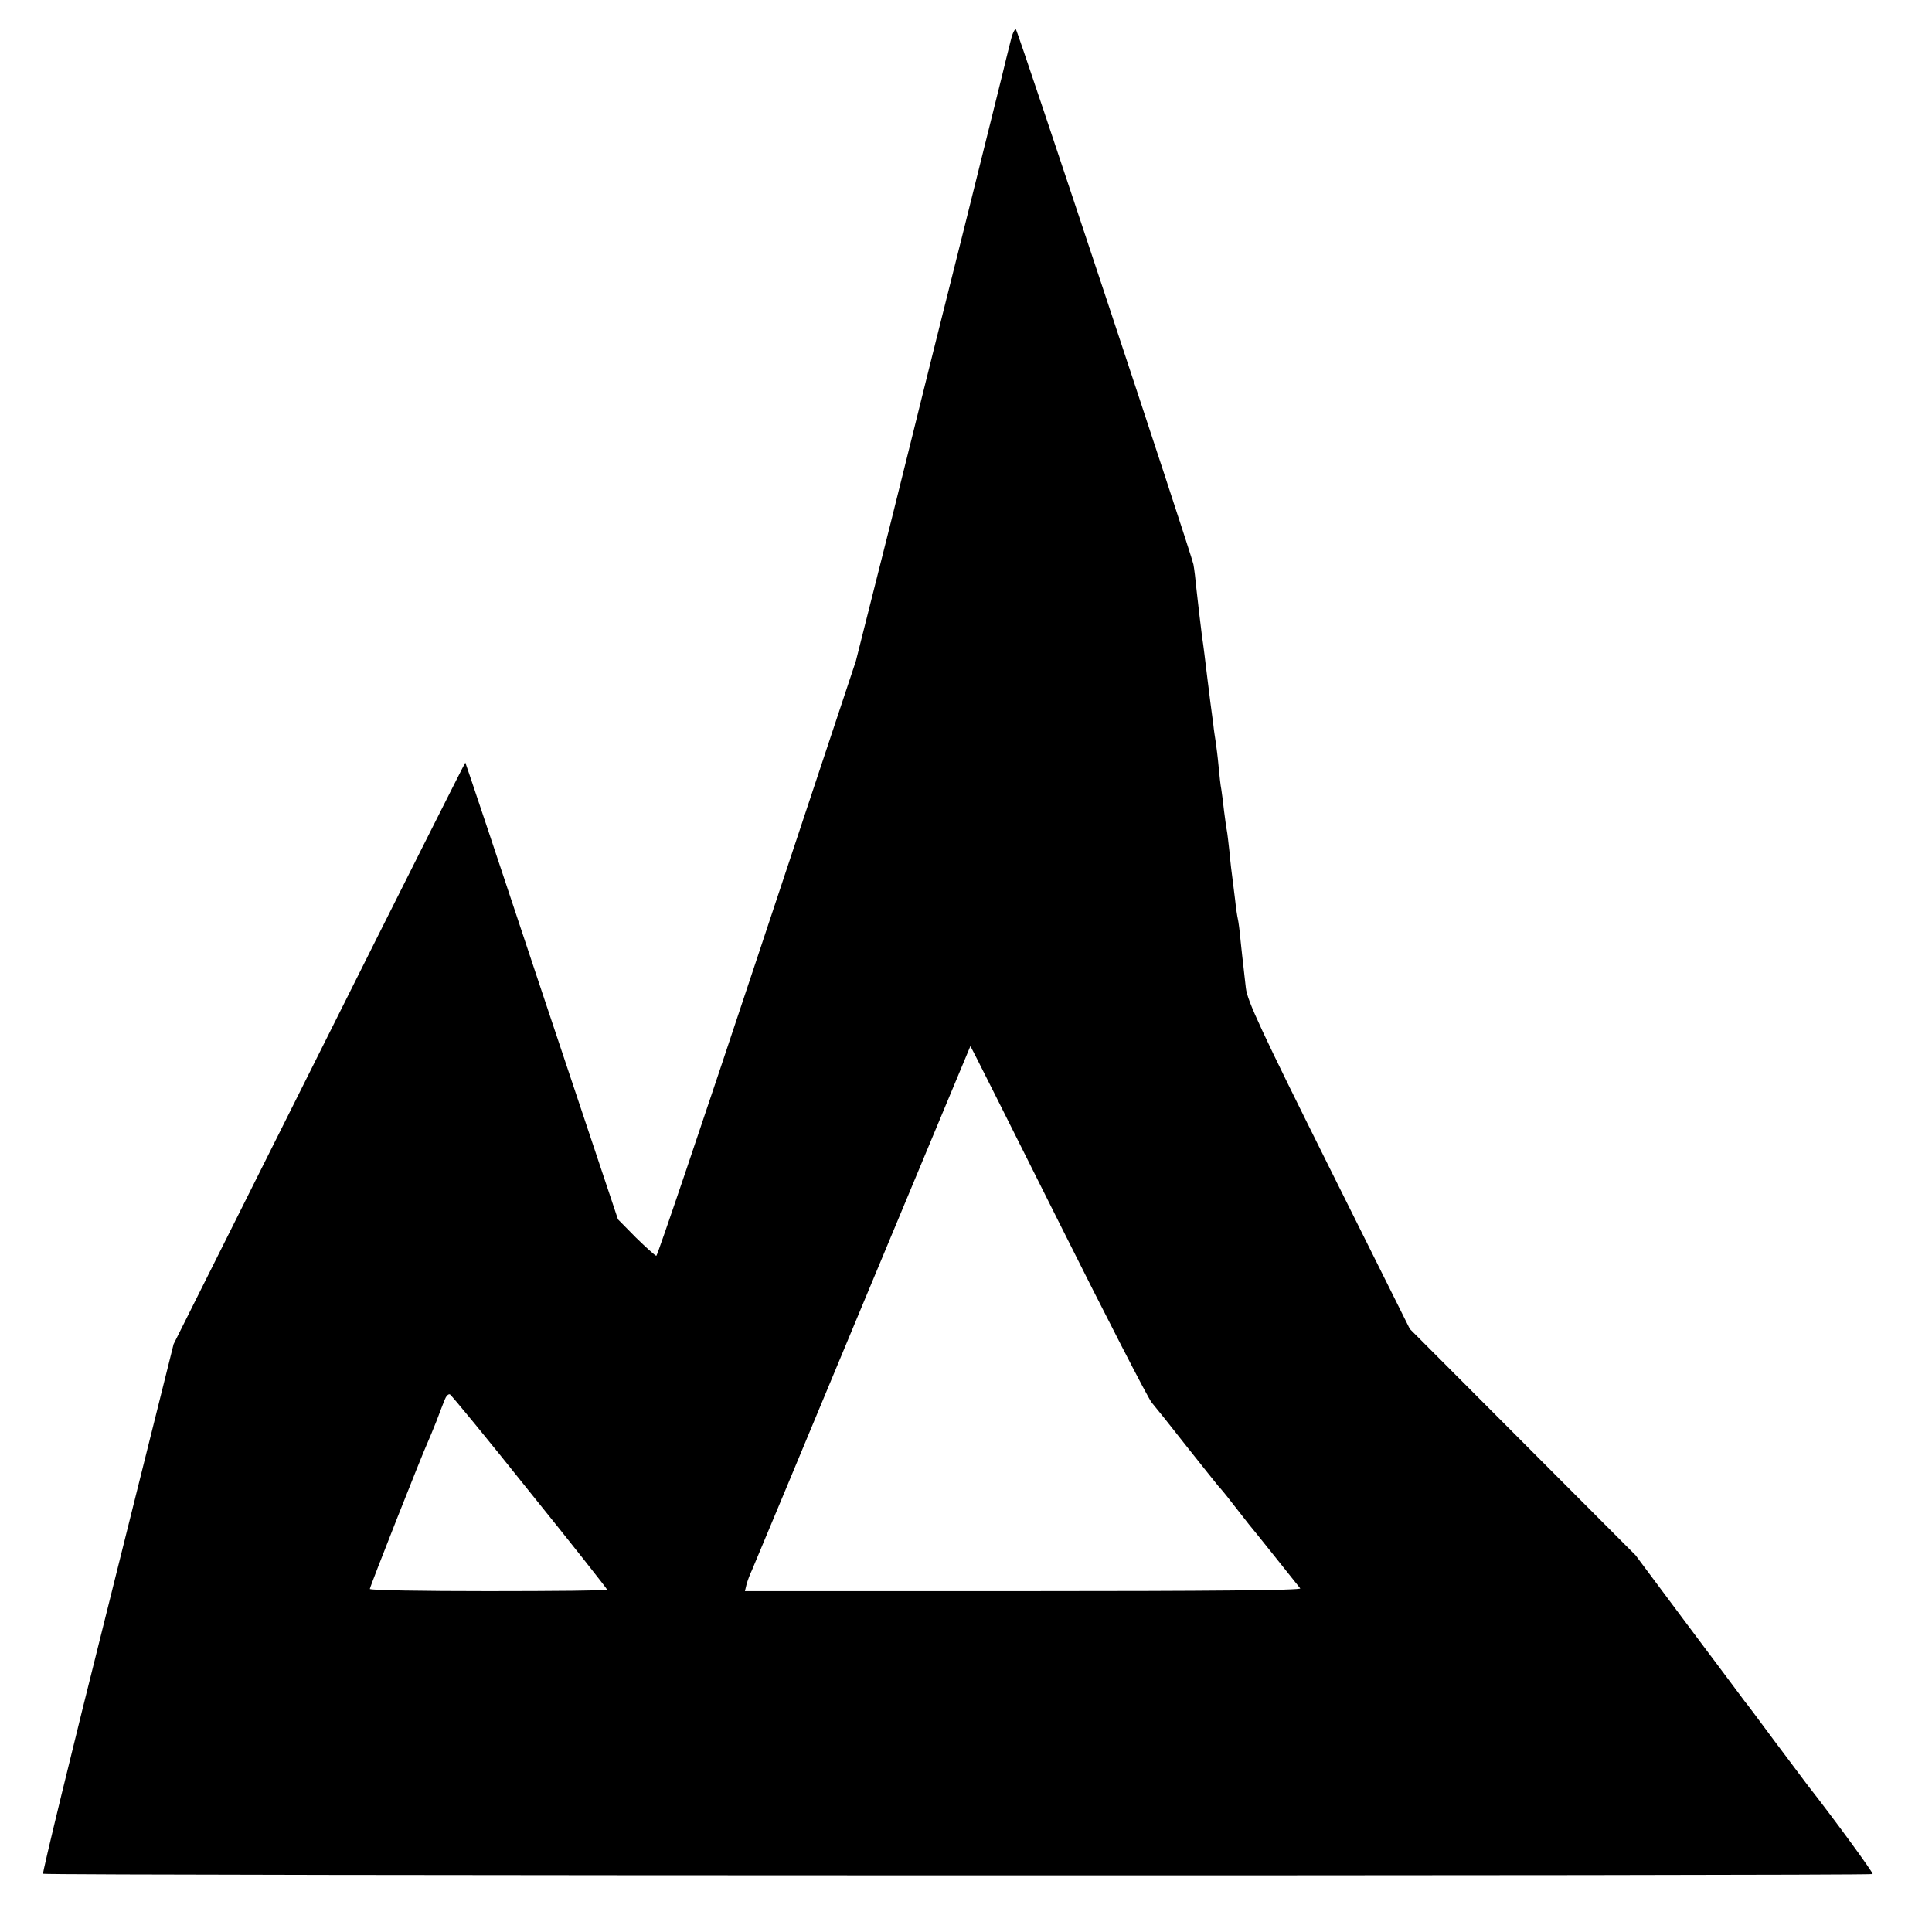 <?xml version="1.0" standalone="no"?>
<!DOCTYPE svg PUBLIC "-//W3C//DTD SVG 20010904//EN"
 "http://www.w3.org/TR/2001/REC-SVG-20010904/DTD/svg10.dtd">
<svg version="1.0" xmlns="http://www.w3.org/2000/svg"
 width="700pt" height="700pt" viewBox="0 0 700 700"
 preserveAspectRatio="xMidYMid meet">
<g transform="translate(0,700) scale(0.1,-0.1)"
fill="#000000" stroke="none">
<path d="M3662 6853 c-7 -27 -14 -57 -17 -68 -2 -11 -70 -283 -150 -605 -81
-322 -148 -592 -150 -600 -2 -8 -57 -231 -123 -495 l-121 -480 -358 -1077
c-197 -593 -361 -1078 -365 -1078 -4 0 -37 30 -74 66 l-65 66 -276 826 c-151
455 -276 828 -277 829 -1 1 -239 -472 -529 -1052 l-528 -1055 -239 -957 c-132
-526 -237 -959 -234 -962 6 -7 6625 -8 6629 -1 3 4 -140 200 -235 321 -11 15
-65 87 -120 160 -55 74 -103 139 -108 144 -4 6 -95 127 -202 270 l-194 260
-409 410 -409 410 -294 590 c-244 490 -295 599 -300 645 -3 30 -8 66 -9 80 -2
14 -6 54 -10 90 -3 36 -8 72 -10 80 -2 8 -7 40 -10 70 -4 30 -8 66 -10 80 -2
14 -7 54 -10 90 -4 35 -8 72 -10 81 -2 9 -6 40 -10 70 -3 30 -8 65 -10 79 -3
14 -7 52 -10 85 -3 33 -8 71 -10 85 -2 14 -7 43 -9 65 -3 22 -8 59 -11 83 -3
23 -7 59 -10 80 -9 74 -14 118 -20 157 -8 65 -13 106 -20 170 -3 33 -8 74 -11
90 -7 37 -634 1927 -643 1938 -4 4 -13 -14 -19 -40z m172 -4276 c174 -348 326
-644 339 -659 12 -14 69 -85 126 -158 58 -73 109 -137 115 -144 6 -6 27 -31
46 -56 46 -59 53 -68 65 -83 10 -11 166 -207 186 -232 5 -7 -330 -10 -1002
-10 l-1010 0 6 25 c4 14 12 36 19 50 6 14 187 447 401 962 215 516 391 938
391 938 1 0 144 -285 318 -633z m-1915 -982 c155 -192 281 -352 281 -355 0 -3
-194 -5 -430 -5 -237 0 -430 3 -430 8 0 8 192 494 210 532 5 11 19 45 31 75
11 30 25 65 30 78 5 13 13 22 19 20 5 -2 135 -160 289 -353z"/>
</g>
</svg>
